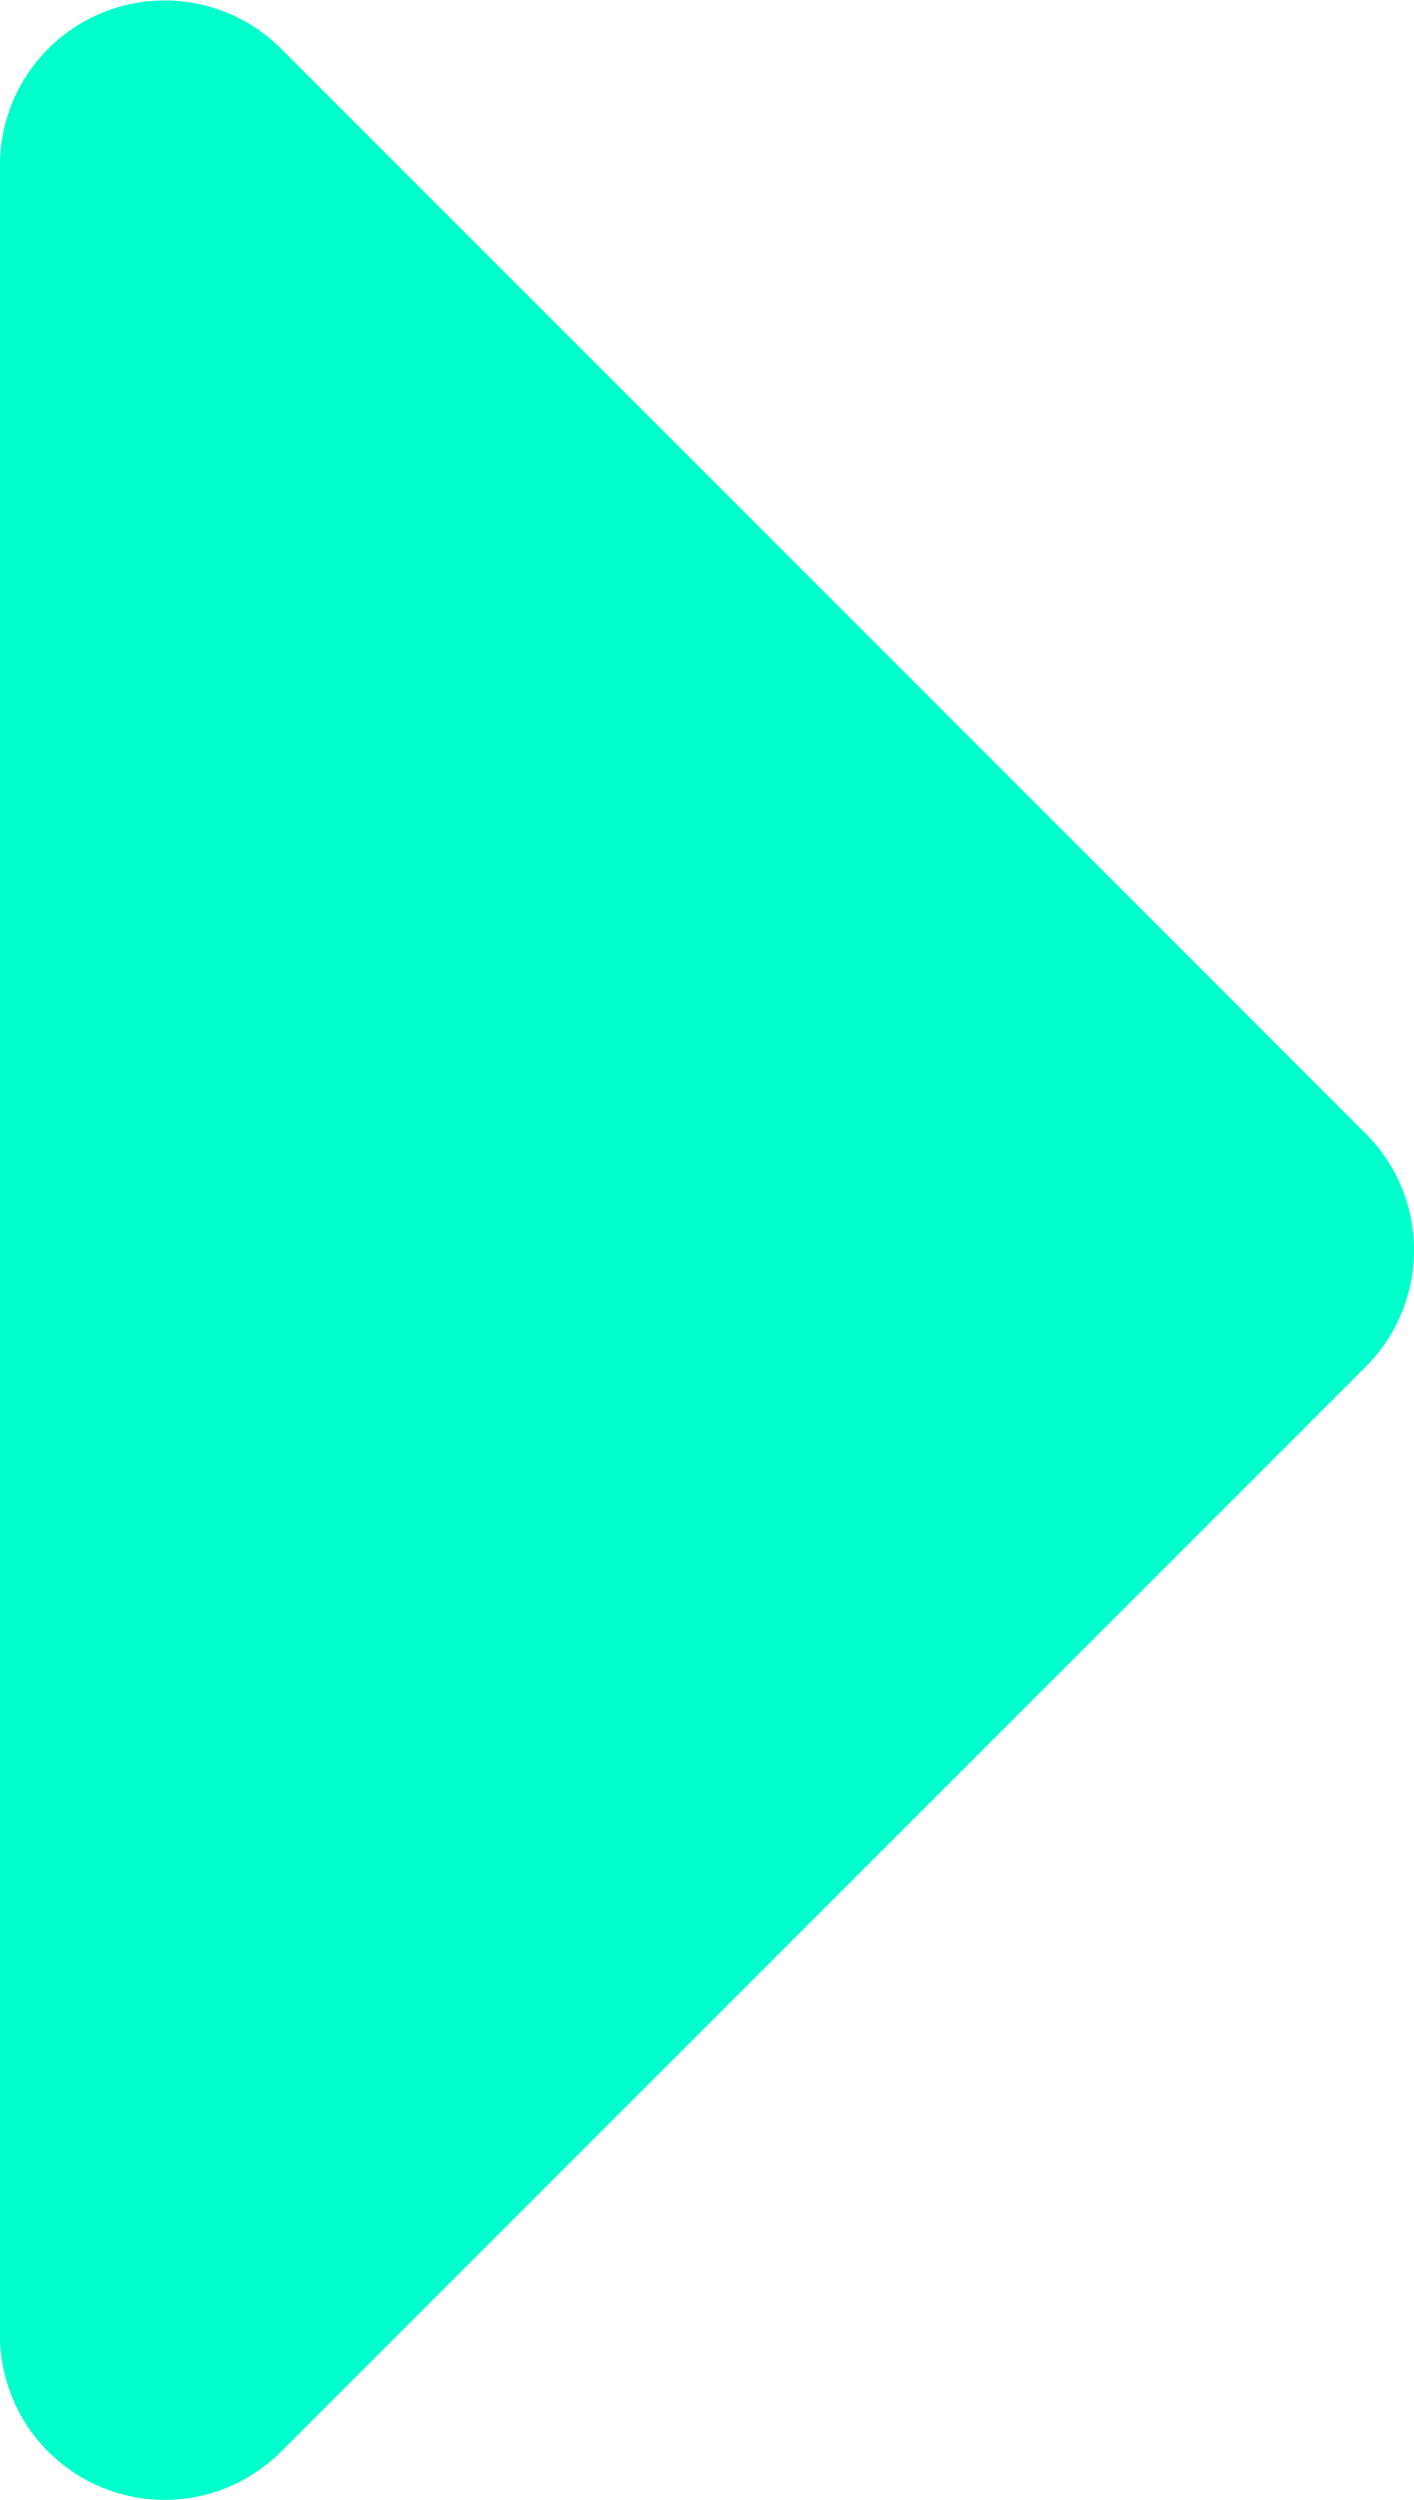 <svg xmlns="http://www.w3.org/2000/svg" viewBox="0 0 22.627 40">
  <defs>
    <style>
      .cls-1 {
        fill: #00ffcb;
      }
    </style>
  </defs>
  <g id="noun_Arrow_41647" transform="translate(137.373 -6) rotate(90)">
    <g id="Group_148" data-name="Group 148" transform="translate(6 114.746)">
      <g id="Group_147" data-name="Group 147" transform="translate(0 0)">
        <path id="Path_49" data-name="Path 49" class="cls-1" d="M49.22,42.874,31.864,25.518a2.636,2.636,0,0,0-3.727,0L10.781,42.874a2.635,2.635,0,0,0,1.864,4.5H47.356a2.635,2.635,0,0,0,1.864-4.5Z" transform="translate(-10 -24.747)"/>
      </g>
    </g>
  </g>
</svg>
